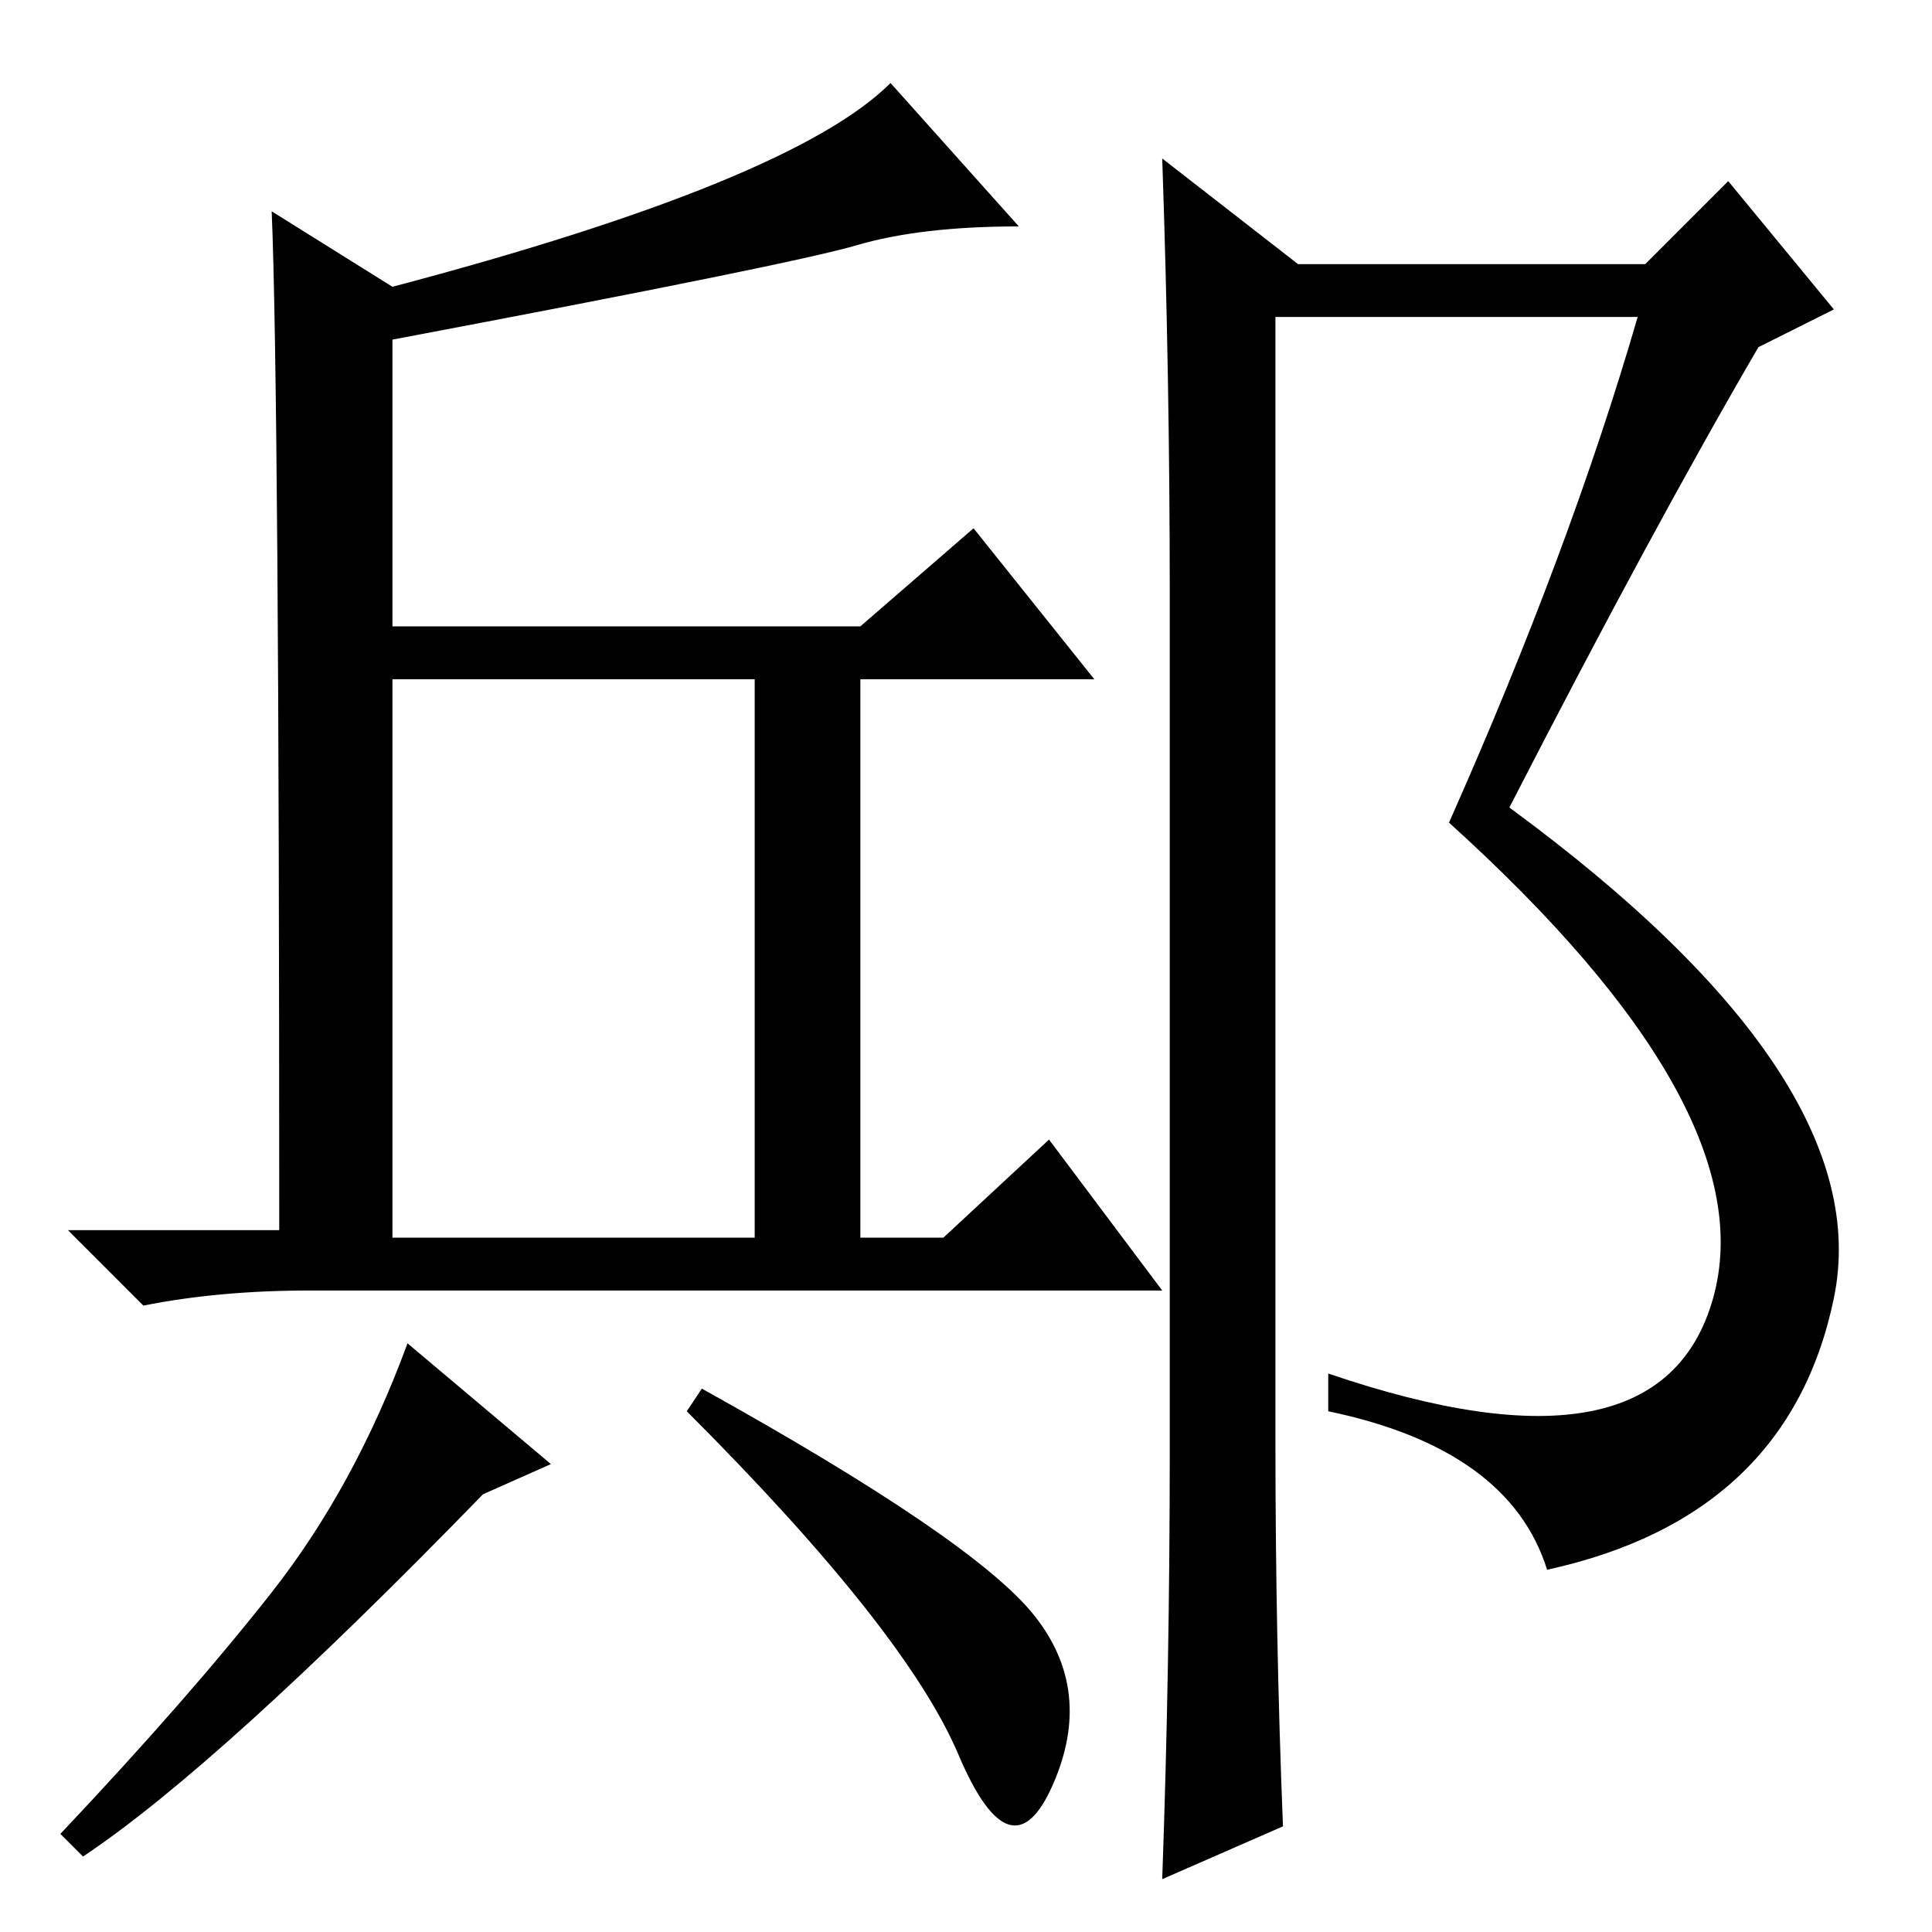 <?xml version="1.0" standalone="no"?>
<!DOCTYPE svg PUBLIC "-//W3C//DTD SVG 1.1//EN" "http://www.w3.org/Graphics/SVG/1.1/DTD/svg11.dtd" >
<svg xmlns="http://www.w3.org/2000/svg" xmlns:xlink="http://www.w3.org/1999/xlink" version="1.1" viewBox="0 -36 256 256">
  <g transform="matrix(1 0 0 -1 0 220)">
   <path fill="currentColor"
d="M36 228l16 -10q53 14 66 27l17 -19q-13 0 -21.5 -2.5t-61.5 -12.5v-38h62l15 13l16 -20h-31v-74h11l14 13l15 -20h-113q-12 0 -22 -2l-10 10h28q0 111 -1 135zM52 92h48v74h-48v-74zM64 58q-35 -36 -53 -48l-3 3q17 18 28 32t18 33l19 -16zM137 42q8 -10 2.5 -22.5
t-12.5 4t-36 45.5l2 3q36 -20 44 -30zM155 64v113q0 29 -1 58l18 -14h46l11 11l14 -17l-10 -5q-14 -24 -33 -61q49 -36 43 -65t-38 -36q-5 16 -29 21v5q44 -15 51 10t-35 63q16 36 25 67h-48v-149q0 -26 1 -51l-16 -7q1 28 1 57z" />
  </g>

</svg>
